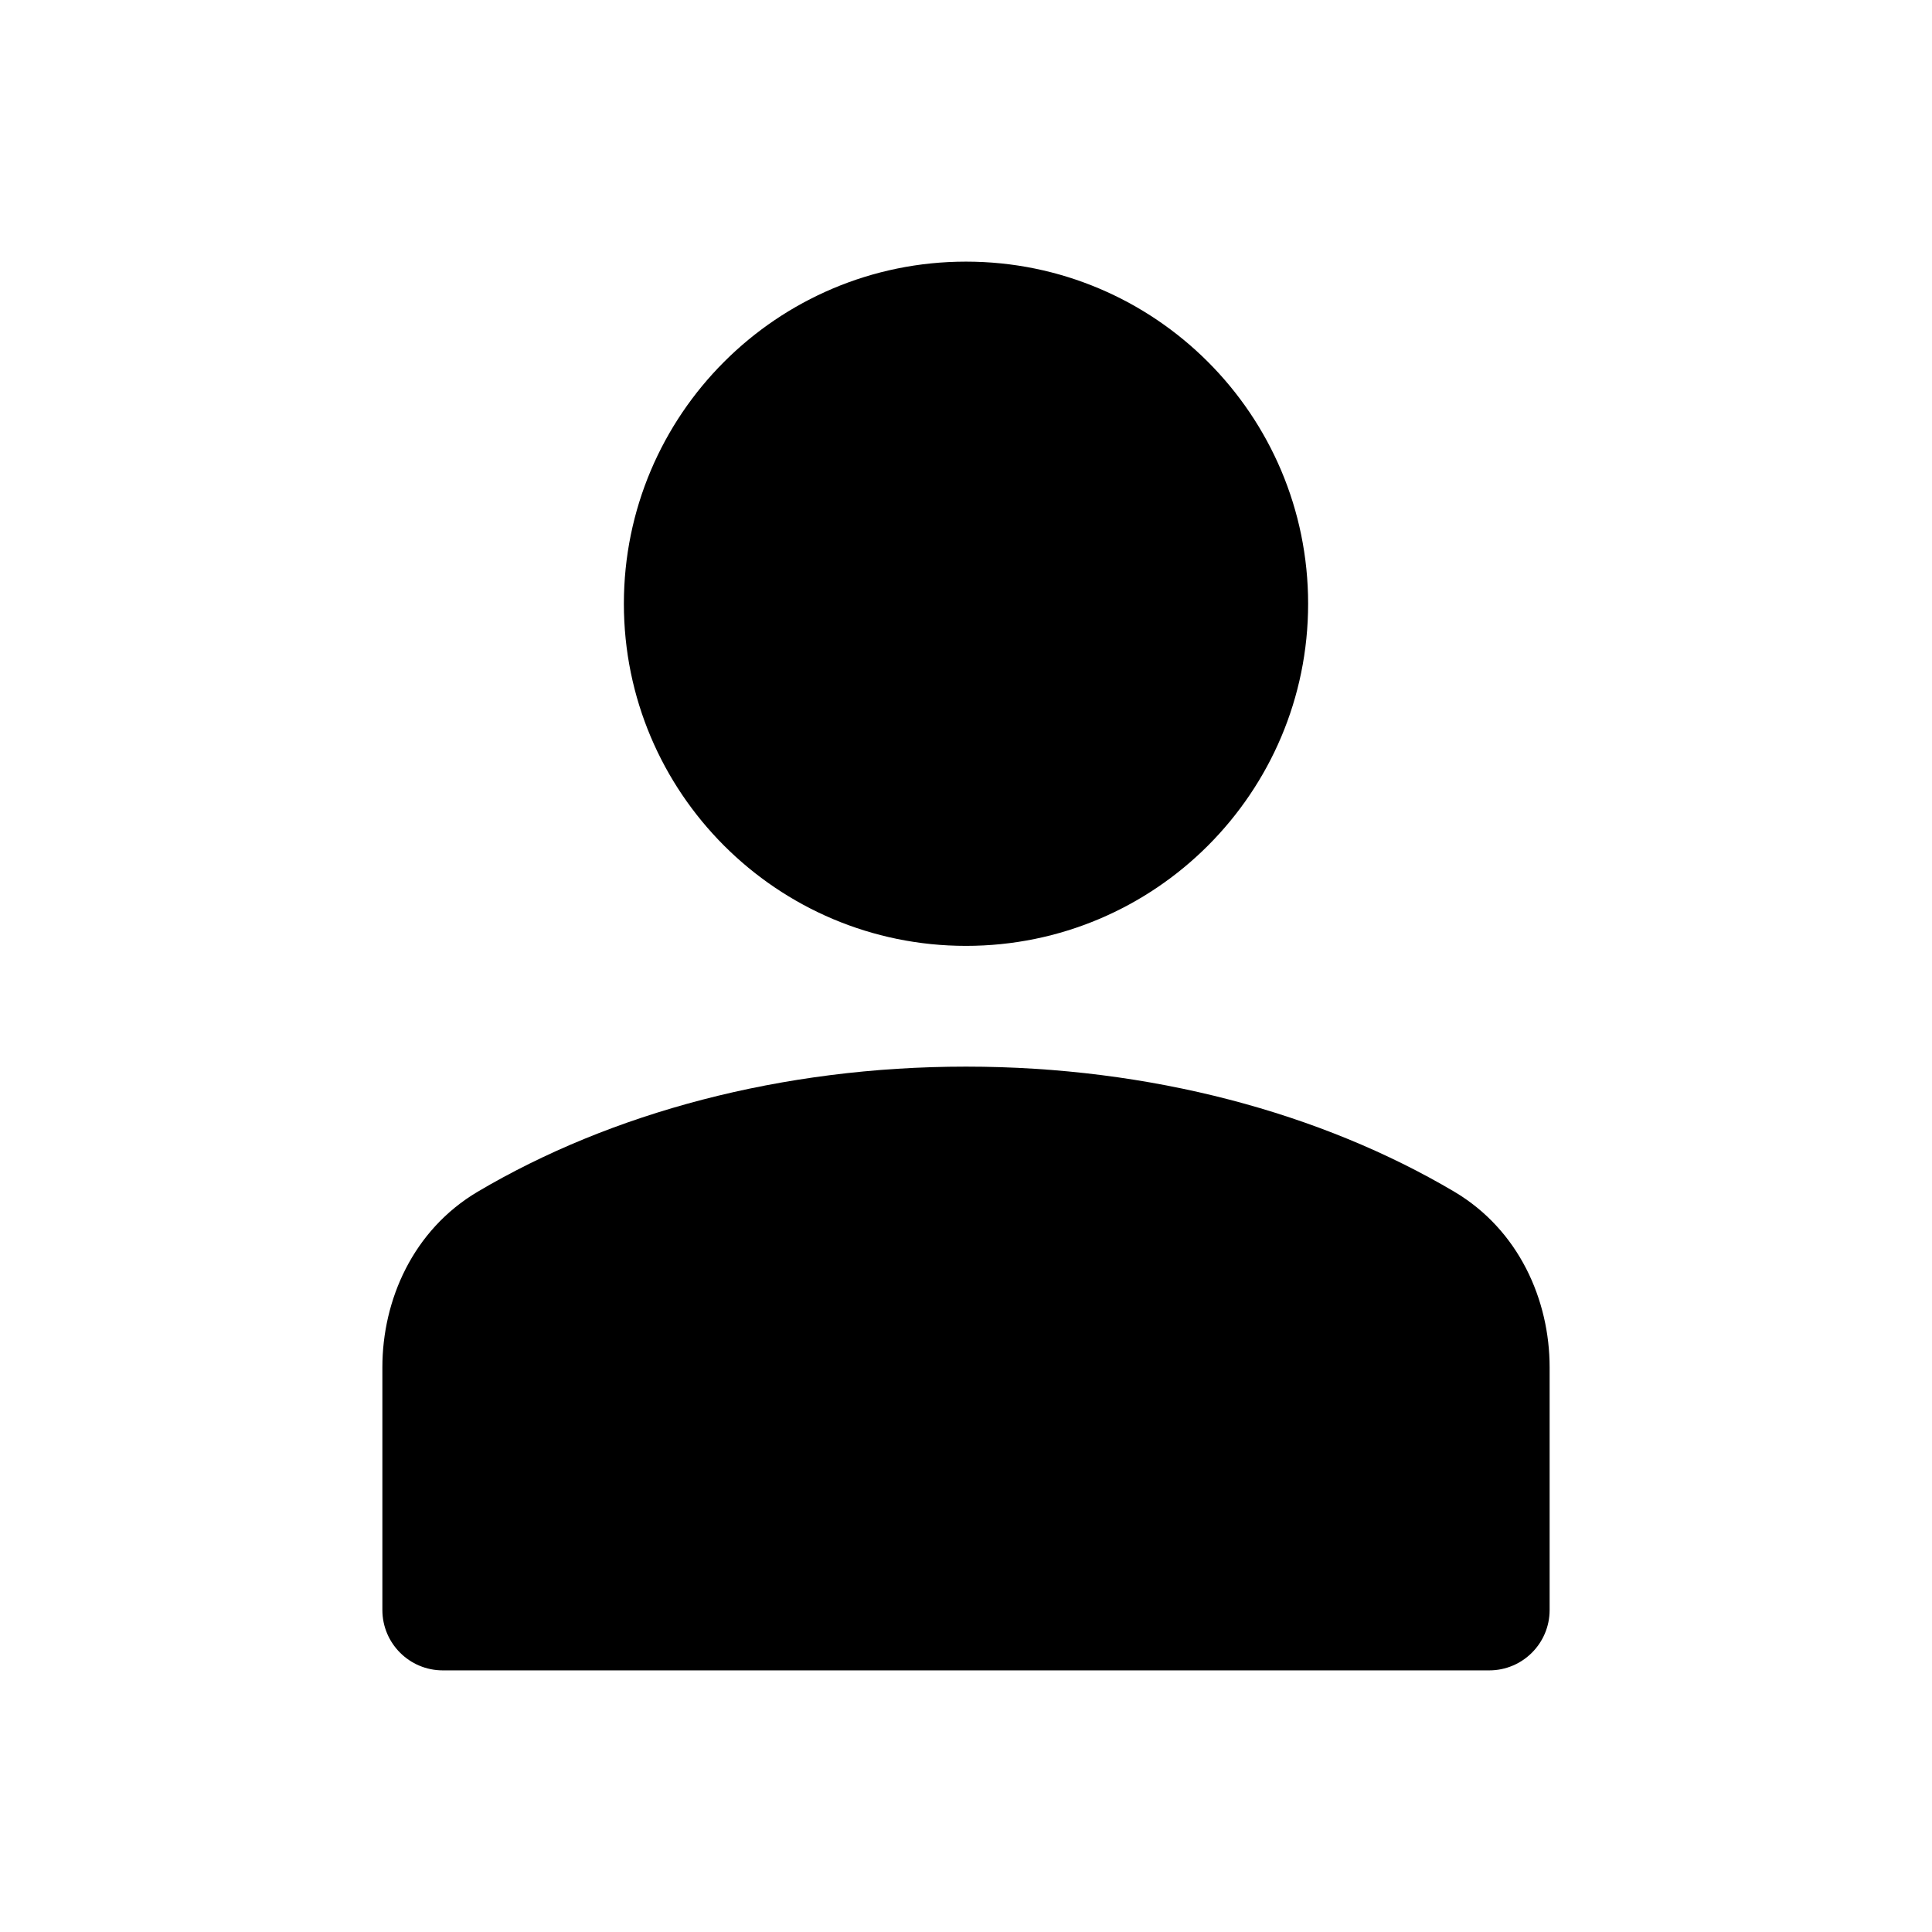 <svg width="24" height="24" viewBox="0 0 24 24" xmlns="http://www.w3.org/2000/svg">
    <path d="M5.934 14.804C7.587 13.826 9.708 13.25 12 13.25C14.292 13.25 16.413 13.826 18.066 14.804C18.869 15.28 19.25 16.15 19.25 16.985V20C19.25 20.414 18.914 20.75 18.5 20.75H5.5C5.086 20.75 4.75 20.414 4.75 20V16.985C4.75 16.15 5.13 15.28 5.934 14.804Z"/>
    <path d="M7.75 7.5C7.75 5.153 9.653 3.25 12 3.25C14.347 3.25 16.25 5.153 16.25 7.5C16.25 9.847 14.347 11.75 12 11.75C9.653 11.75 7.75 9.847 7.75 7.5Z"/>
</svg>
